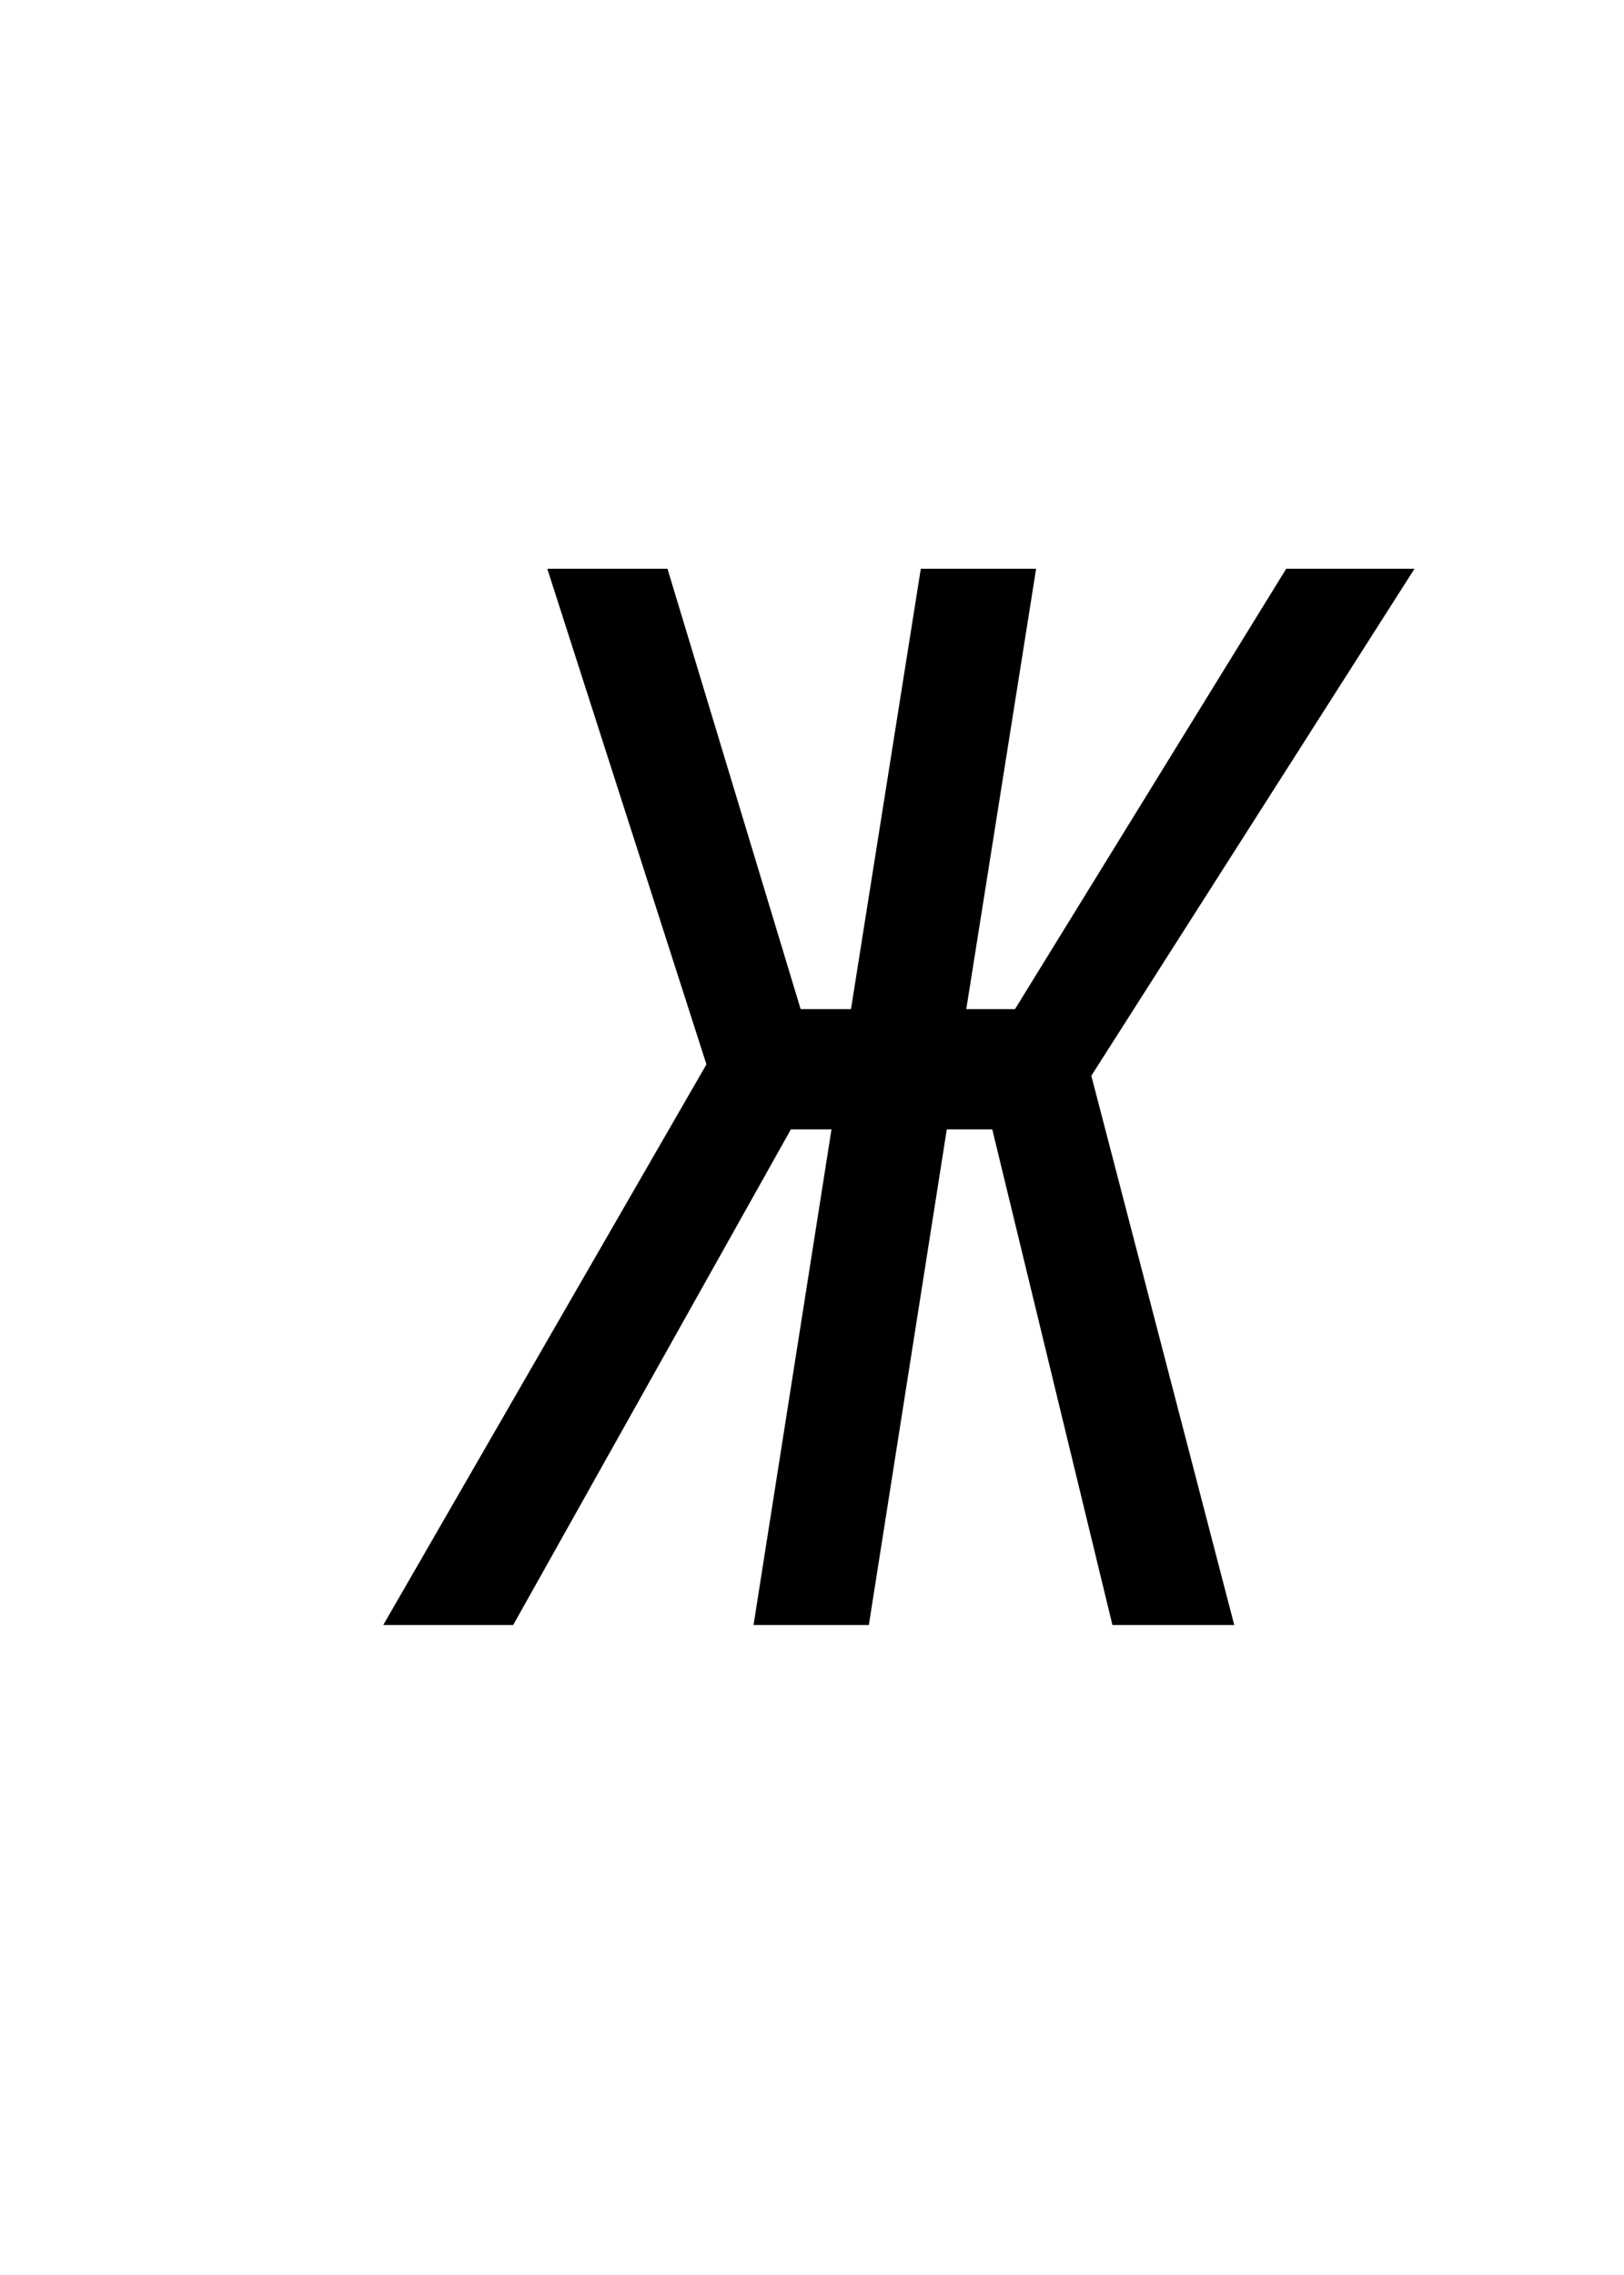 <?xml version="1.0" encoding="UTF-8" standalone="no"?>
<svg
   xmlns:dc="http://purl.org/dc/elements/1.1/"
   xmlns:cc="http://creativecommons.org/ns#"
   xmlns:rdf="http://www.w3.org/1999/02/22-rdf-syntax-ns#"
   xmlns:svg="http://www.w3.org/2000/svg"
   xmlns="http://www.w3.org/2000/svg"
   id="svg4"
   version="1.1"
   xml:space="default"
   font-size="0"
   preserveAspectRatio="xMidYMid"
   viewBox="0, 0, 20, 28"
   overflow="inherit"
   height="28"
   width="20"
   y="0"
   x="0">
  <defs
     id="defs8" />
  <g
     id="text2"
     style="font-style:italic;font-size:20px;font-family:'Menoe Grotesque Pro';fill:#000000"
     aria-label="Ж">
    <path
       id="path12"
       style="font-style:italic;font-size:20px;font-family:'Menoe Grotesque Pro';fill:#000000"
       d="m 9.28,20 h 1.42 l 0.96,-6.1 h 0.56 L 13.7,20 h 1.5 L 13.44,13.24 17.42,7 H 15.84 L 12.5,12.42 H 11.9 L 12.76,7 h -1.42 l -0.86,5.42 H 9.86 L 8.22,7 H 6.74 L 8.7,13.1 4.72,20 h 1.6 l 3.42,-6.1 h 0.5 z" />
  </g>
</svg>
